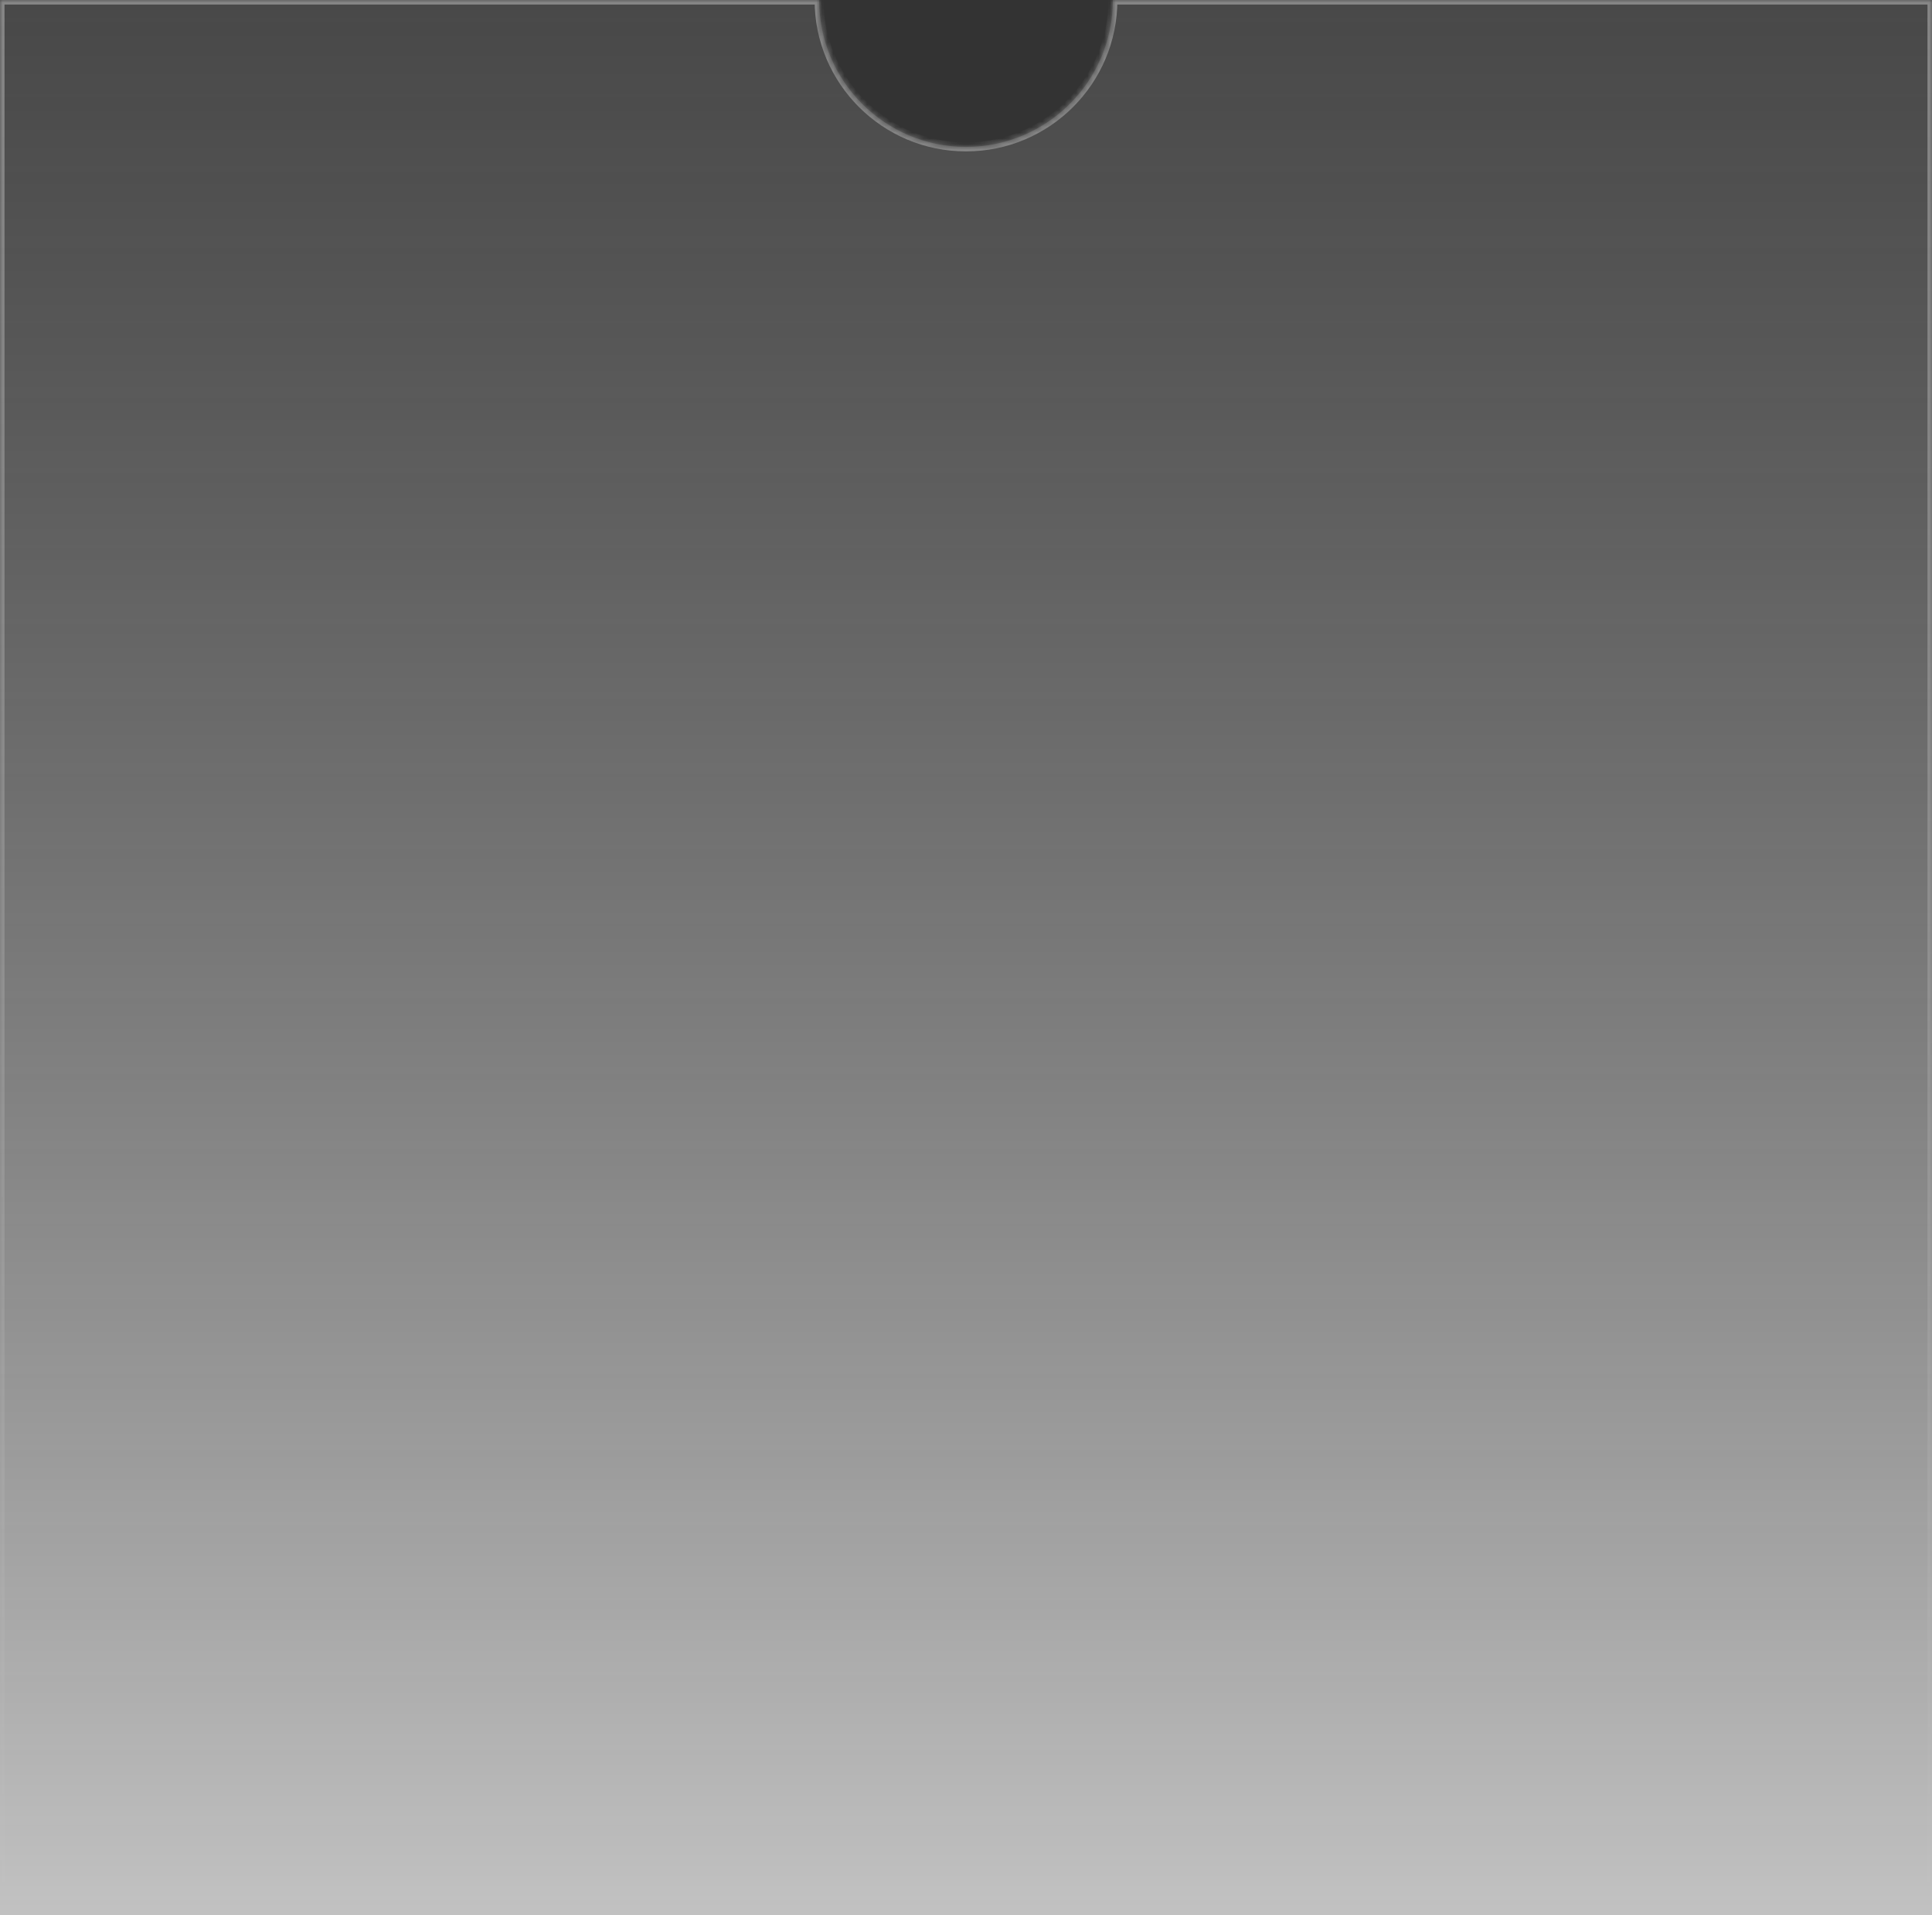 <svg width="342" height="339" viewBox="0 0 342 339" fill="none" xmlns="http://www.w3.org/2000/svg">
<rect x="0" y="0" width="342" height="339" fill="#333333" stroke="none"/>
<mask id="path-1-inside-1_417_50295" fill="white">
<path fill-rule="evenodd" clip-rule="evenodd" d="M171 26C185.359 26 197 14.359 197 0H342V339H0V0H145C145 14.359 156.641 26 171 26Z"/>
</mask>
<path fill-rule="evenodd" clip-rule="evenodd" d="M171 26C185.359 26 197 14.359 197 0H342V339H0V0H145C145 14.359 156.641 26 171 26Z" fill="url(#paint0_linear_417_50295)"/>
<path d="M197 0V-0.8H196.2V0H197ZM342 0H342.8V-0.8H342V0ZM342 339V339.8H342.8V339H342ZM0 339H-0.8V339.8H0V339ZM0 0V-0.8H-0.8V0H0ZM145 0H145.8V-0.8H145V0ZM196.2 0C196.2 13.918 184.918 25.2 171 25.2V26.8C185.801 26.8 197.8 14.801 197.8 0H196.2ZM197 0.8H342V-0.8H197V0.8ZM341.2 0V339H342.8V0H341.2ZM342 338.2H0V339.8H342V338.2ZM0.8 339V0H-0.8V339H0.8ZM0 0.8H145V-0.8H0V0.8ZM171 25.2C157.082 25.2 145.8 13.918 145.8 0H144.2C144.2 14.801 156.199 26.8 171 26.8V25.2Z" fill="url(#paint1_linear_417_50295)" fill-opacity="0.4" mask="url(#path-1-inside-1_417_50295)"/>
<defs>
<linearGradient id="paint0_linear_417_50295" x1="303.937" y1="0" x2="303.937" y2="339" gradientUnits="userSpaceOnUse">
<stop stop-color="#9E9E9E" stop-opacity="0.2"/>
<stop offset="1" stop-color="white" stop-opacity="0.7"/>
</linearGradient>
<linearGradient id="paint1_linear_417_50295" x1="171" y1="0" x2="171" y2="339" gradientUnits="userSpaceOnUse">
<stop stop-color="white" stop-opacity="0.85"/>
<stop offset="1" stop-color="white" stop-opacity="0"/>
</linearGradient>
</defs>
</svg>
